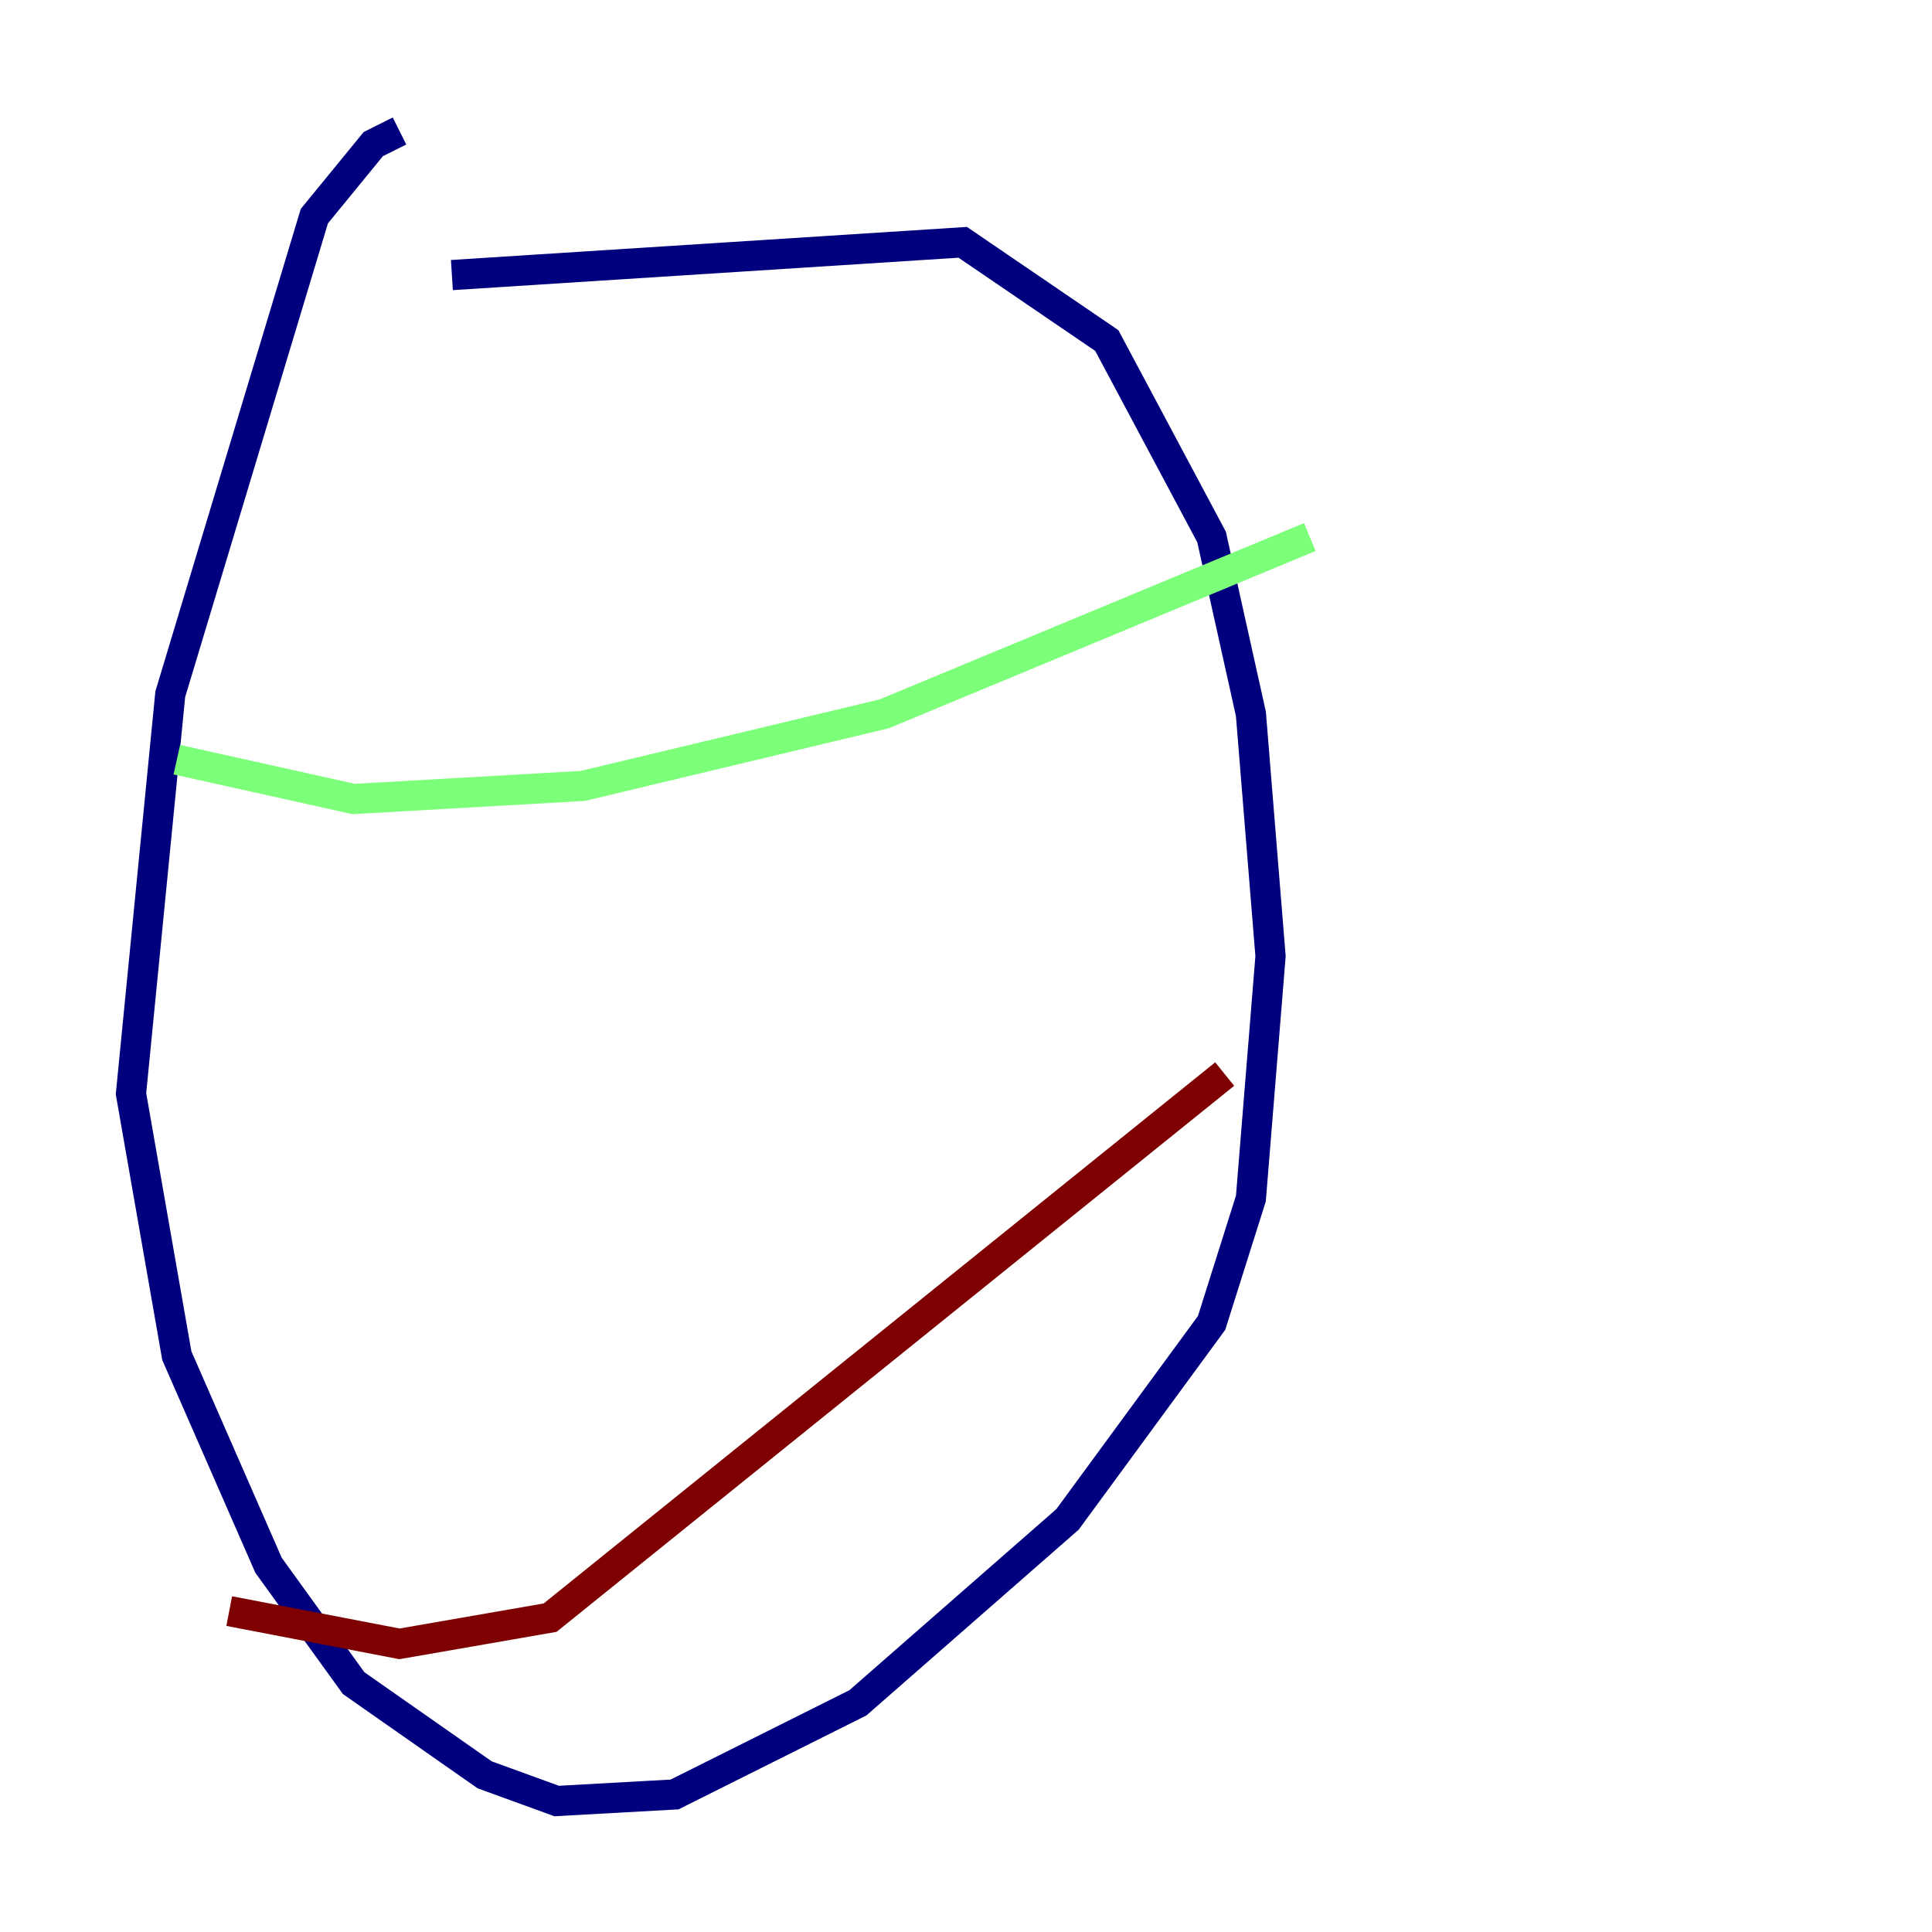 <?xml version="1.0" encoding="utf-8" ?>
<svg baseProfile="tiny" height="128" version="1.2" viewBox="0,0,128,128" width="128" xmlns="http://www.w3.org/2000/svg" xmlns:ev="http://www.w3.org/2001/xml-events" xmlns:xlink="http://www.w3.org/1999/xlink"><defs /><polyline fill="none" points="26.468,8.678 24.732,9.546 20.827,14.319 11.281,45.993 8.678,72.461 11.715,89.817 17.79,103.702 23.43,111.512 32.108,117.586 36.881,119.322 44.691,118.888 56.841,112.814 70.725,100.664 80.271,87.647 82.875,79.403 84.176,63.349 82.875,47.295 80.271,35.58 73.329,22.563 63.783,16.054 29.939,18.224" stroke="#00007f" stroke-width="2" /><polyline fill="none" points="11.715,50.332 23.43,52.936 38.617,52.068 58.576,47.295 86.78,35.58" stroke="#7cff79" stroke-width="2" /><polyline fill="none" points="15.186,106.739 26.468,108.909 36.447,107.173 81.139,71.159" stroke="#7f0000" stroke-width="2" /></svg>